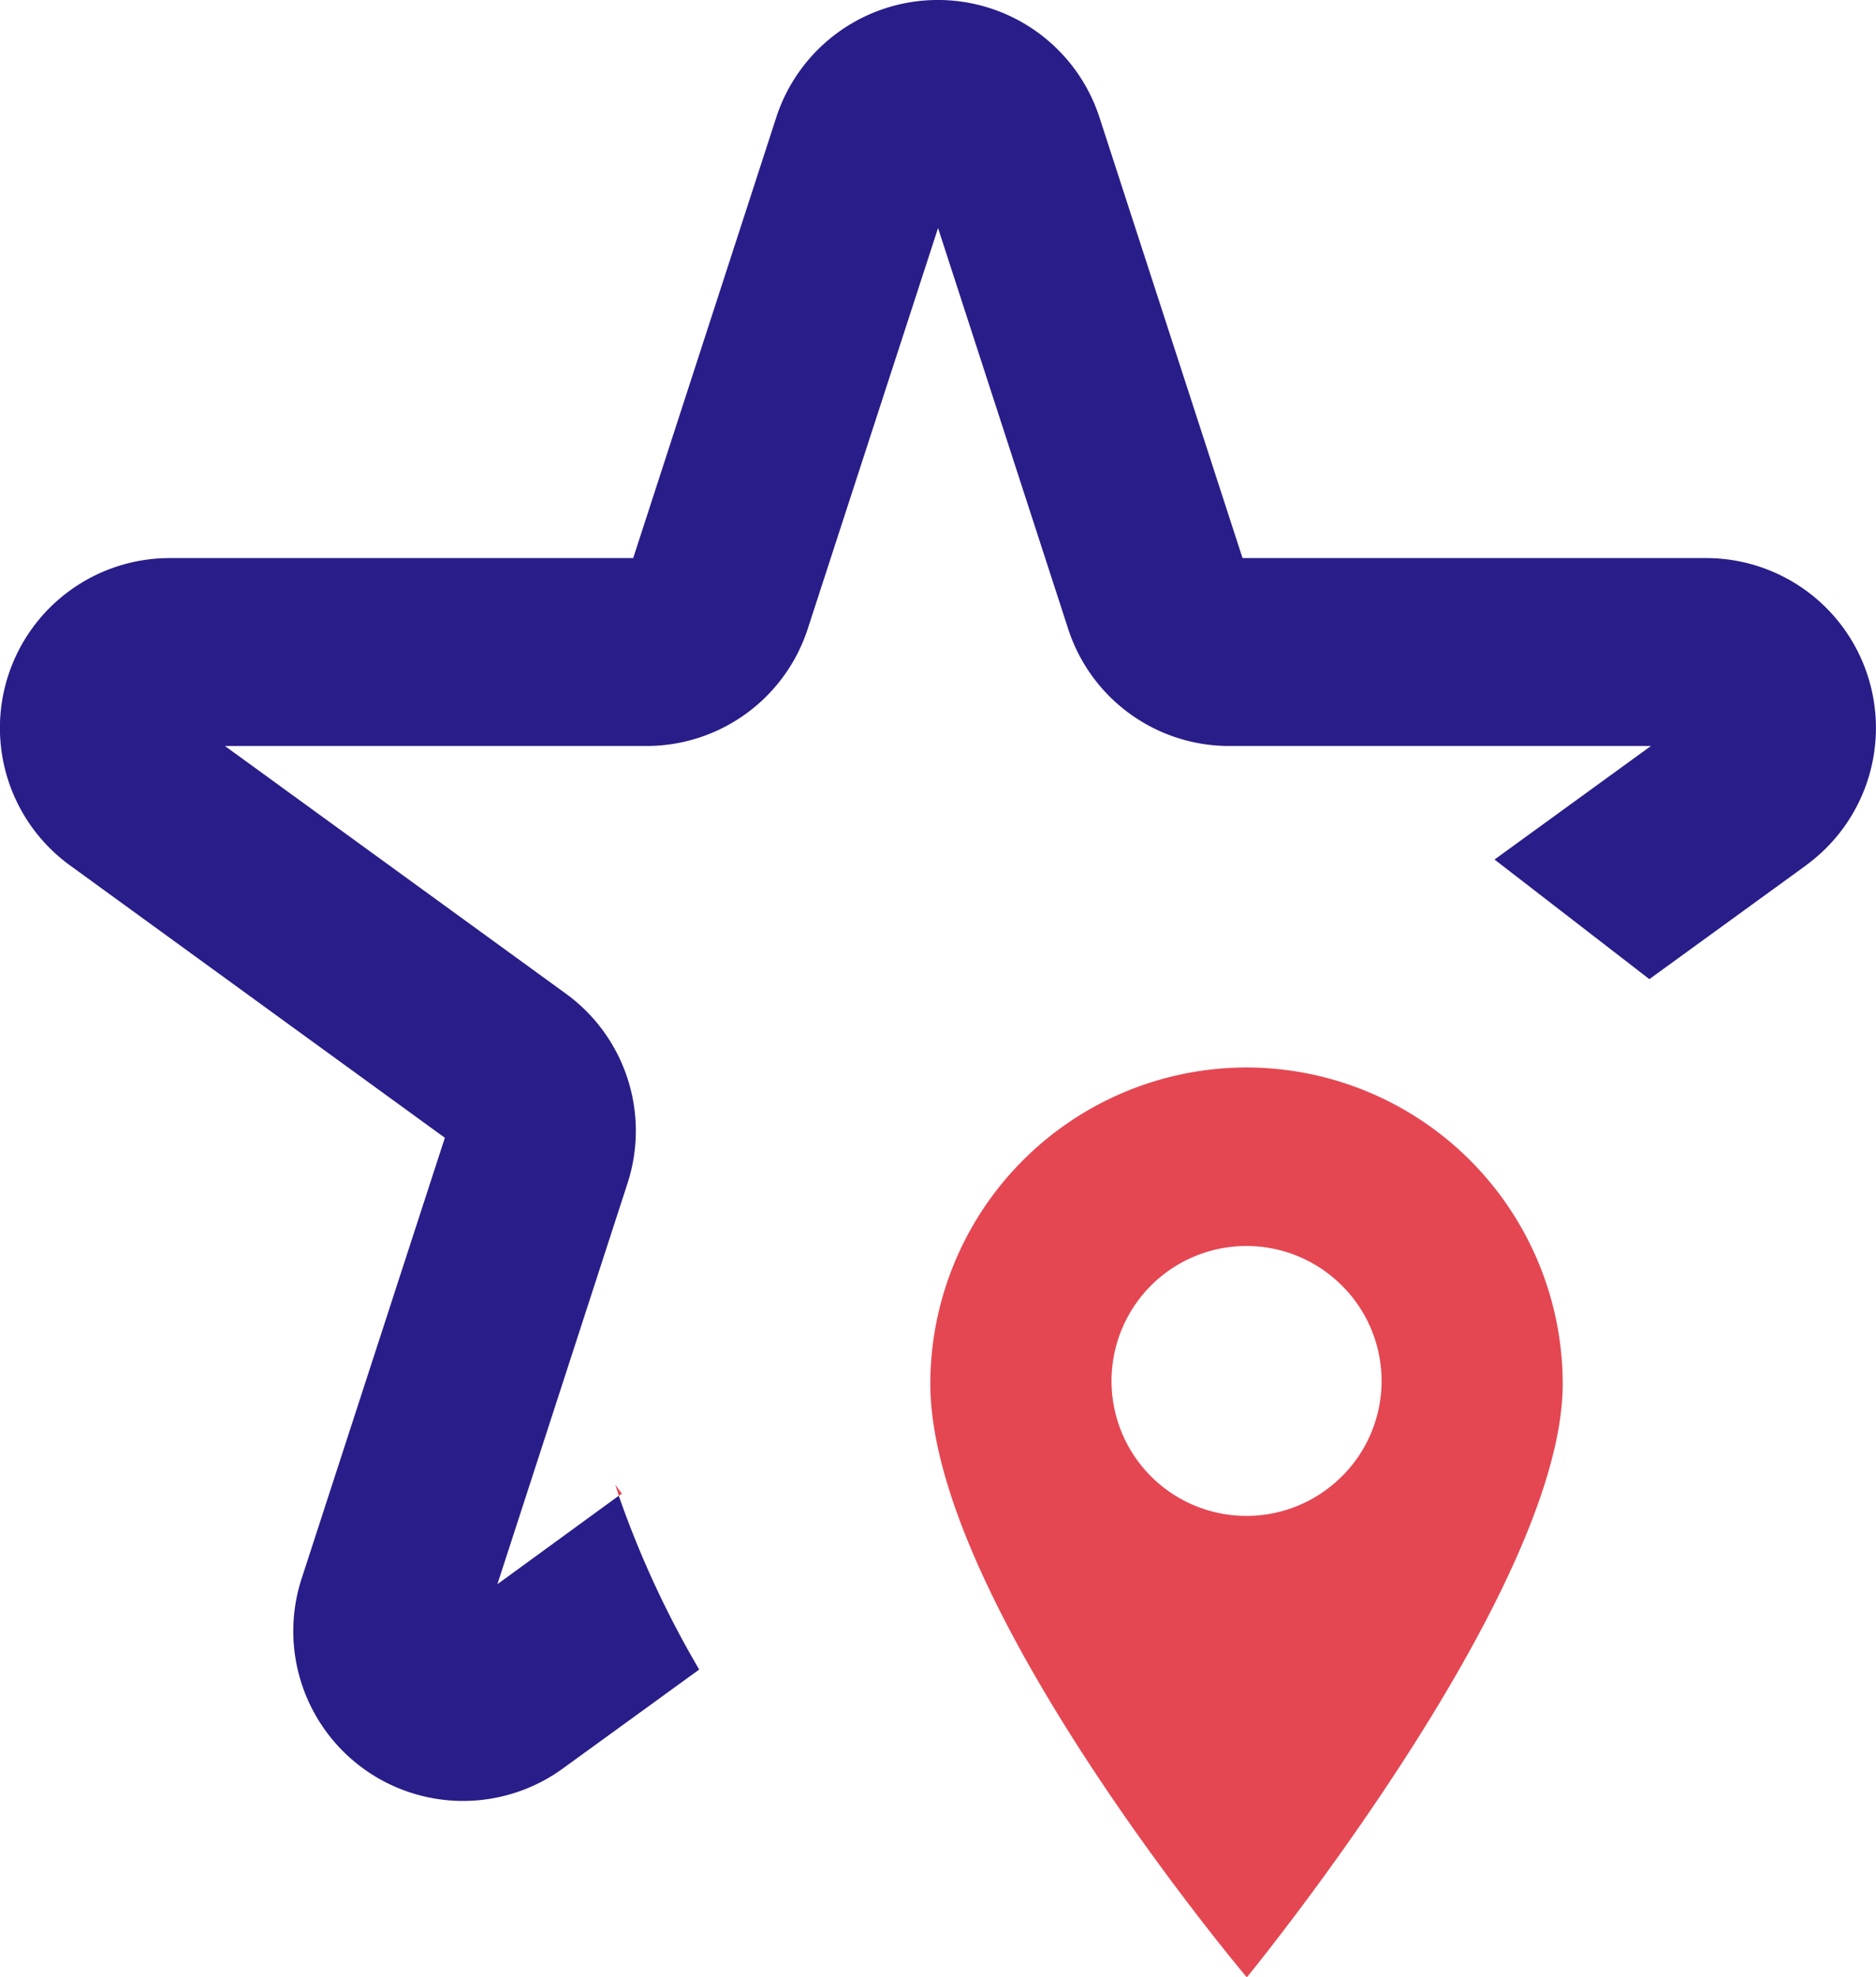 <svg xmlns="http://www.w3.org/2000/svg" width="108.188" height="114.008" viewBox="0 0 108.188 114.008">
  <g id="Group_323" data-name="Group 323" transform="translate(-763 -170.978)">
    <g id="Group_320" data-name="Group 320" transform="translate(763 170.978)">
      <g id="Group_314" data-name="Group 314" transform="translate(0 0)">
        <path id="Path_403" data-name="Path 403" d="M436.945,1024.259l-9.029,6.555-3.548-2.74-3.99-3.082-1.391-1.074,9.02-6.547h-24.3a9.762,9.762,0,0,1-9.312-6.763l-7.5-23.1-7.513,23.1a9.773,9.773,0,0,1-9.312,6.763h-24.3l19.656,14.276a9.775,9.775,0,0,1,3.556,10.953l-7.5,23.1,7-5.1a56.2,56.2,0,0,0,4.639,10.02l-7.863,5.705a9.79,9.79,0,0,1-15.067-10.944l8.262-25.42-21.622-15.708a9.793,9.793,0,0,1,5.755-17.716h26.728l8.254-25.42a9.8,9.8,0,0,1,18.632,0l8.254,25.42H431.19a9.793,9.793,0,0,1,5.755,17.716Z" transform="translate(-332.798 -974.36)" fill="#291d89"/>
      </g>
    </g>
    <g>
         <g id="Group_319" data-name="Group 319" transform="translate(816.651 232.525)">
          <path id="Path_404" data-name="Path 404" d="M415.448,1048.256a18.255,18.255,0,0,0-18.235,18.235c0,12.637,18.253,34.225,18.253,34.225s18.217-22.209,18.217-34.225A18.256,18.256,0,0,0,415.448,1048.256Zm5.5,23.574a7.781,7.781,0,1,1,0-11A7.756,7.756,0,0,1,420.95,1071.83Z" transform="translate(-397.213 -1048.256)" fill="#e44752"/>
        </g>
        <animateTransform
      attributeType="xml" 
      attributeName="transform"
      type="translate"
      dur="1.5s"
      values="0,0; 0,-10; 0,0; 0,0;0,0"
      repeatCount="indefinite"/>
    </g>
    <g id="Group_321" data-name="Group 321" transform="translate(798.483 256.583)">
      <path id="Path_405" data-name="Path 405" d="M375.4,1077.14c.067.208.133.425.208.641l.175-.125Z" transform="translate(-375.4 -1077.14)" fill="#e44752"/>
    </g>
  </g>
</svg>
